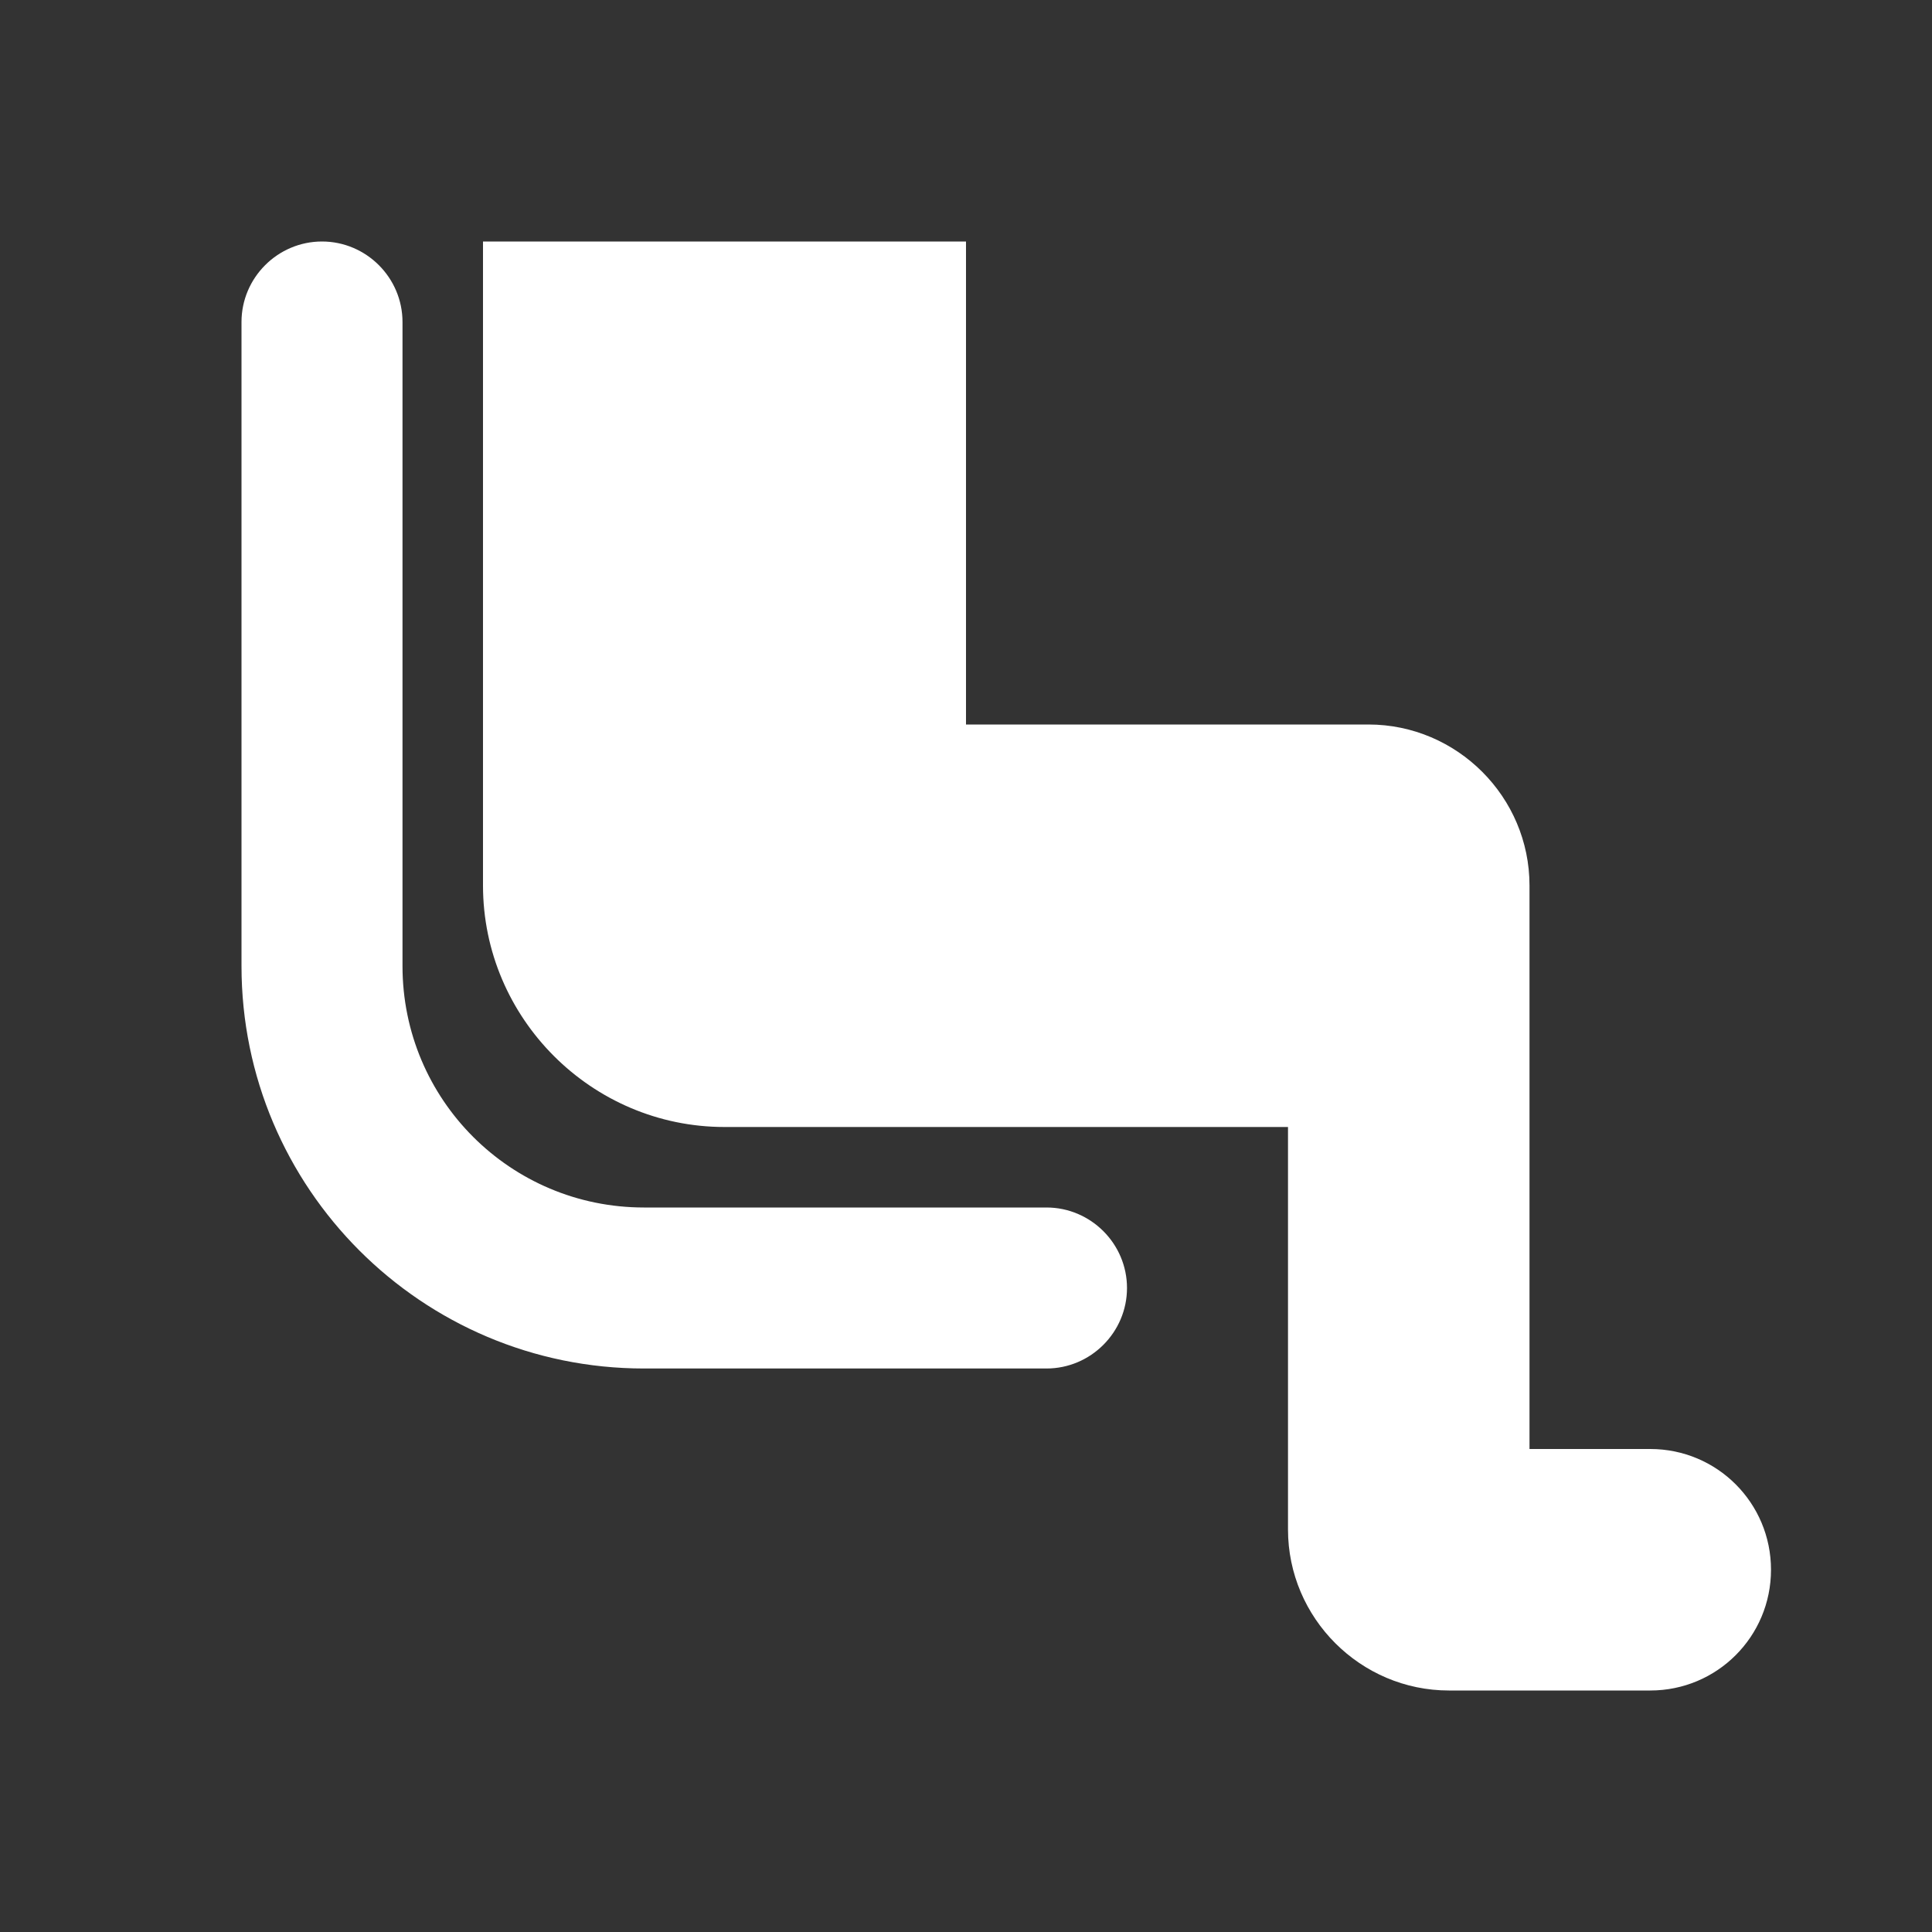 <svg width="24" height="24" viewBox="0 0 24 24" fill="none" xmlns="http://www.w3.org/2000/svg">
<rect x="0" y="0" width="24" height="24" fill="#333333" stroke="none"/>
<path fill-rule="evenodd" clip-rule="evenodd" d="M5 12V4C5 3.45 4.55 3 4 3C3.45 3 3 3.45 3 4V12C3 14.76 5.24 17 8 17H13C13.55 17 14 16.55 14 16C14 15.45 13.55 15 13 15H8C6.34 15 5 13.66 5 12ZM20.5 18H19V11C19 9.9 18.1 9 17 9H12V3H6V11C6 12.65 7.35 14 9 14H16V19C16 20.1 16.9 21 18 21H20.5C21.33 21 22 20.33 22 19.5C22 18.67 21.33 18 20.5 18Z" fill="white"/>
</svg>
